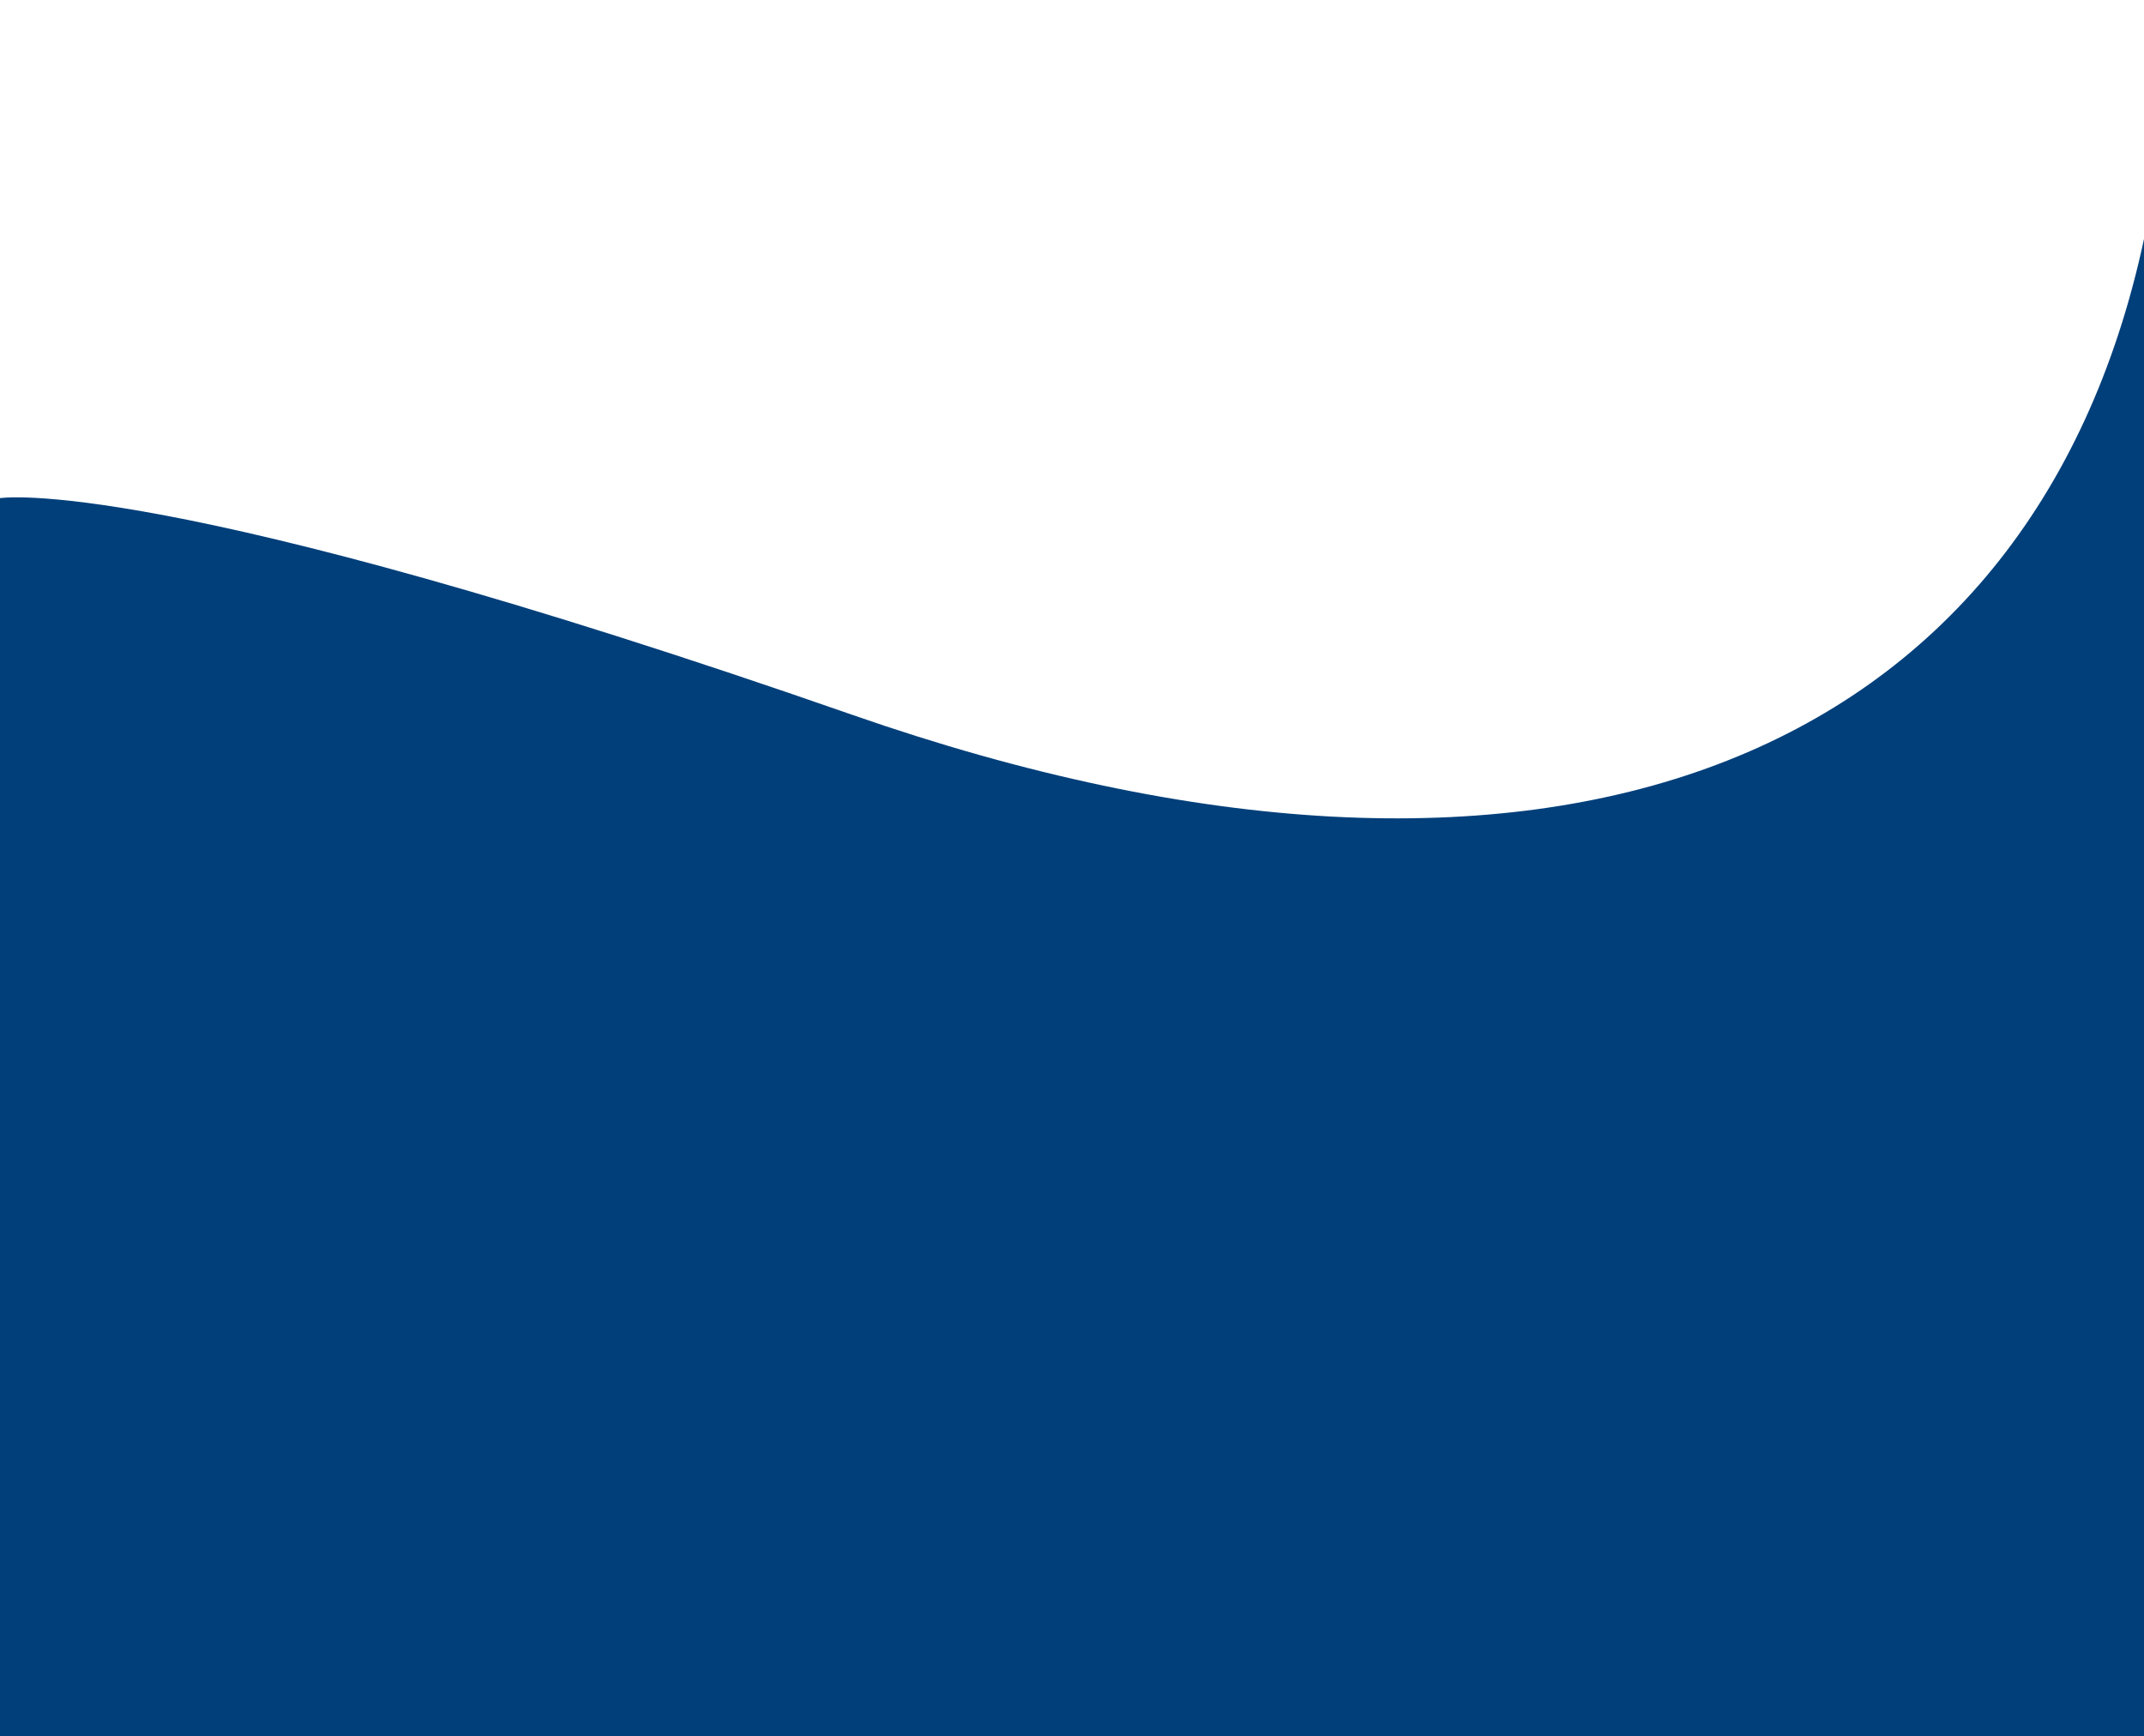 <svg xmlns="http://www.w3.org/2000/svg" width="1920" height="1554.685" viewBox="0 0 1920 1554.685">
  <rect x="0" y="0" width="1920" height="1554.685" fill="#808080" stroke="none"/>
  <g id="Raggruppa_511" data-name="Raggruppa 511" transform="translate(0 -204)">
    <rect id="Rettangolo_790" data-name="Rettangolo 790" width="1920" height="855" transform="translate(0 204)" fill="#fff"/>
    <path id="Tracciato_171" data-name="Tracciato 171" d="M2674.372,302.489c-100.659,469.627-533.548,643.357-1156.792,426.06S754.372,534.531,754.372,534.531V1643.174h1920Z" transform="translate(-754.372 115.511)" fill="#003f7a"/>
  </g>
</svg>
